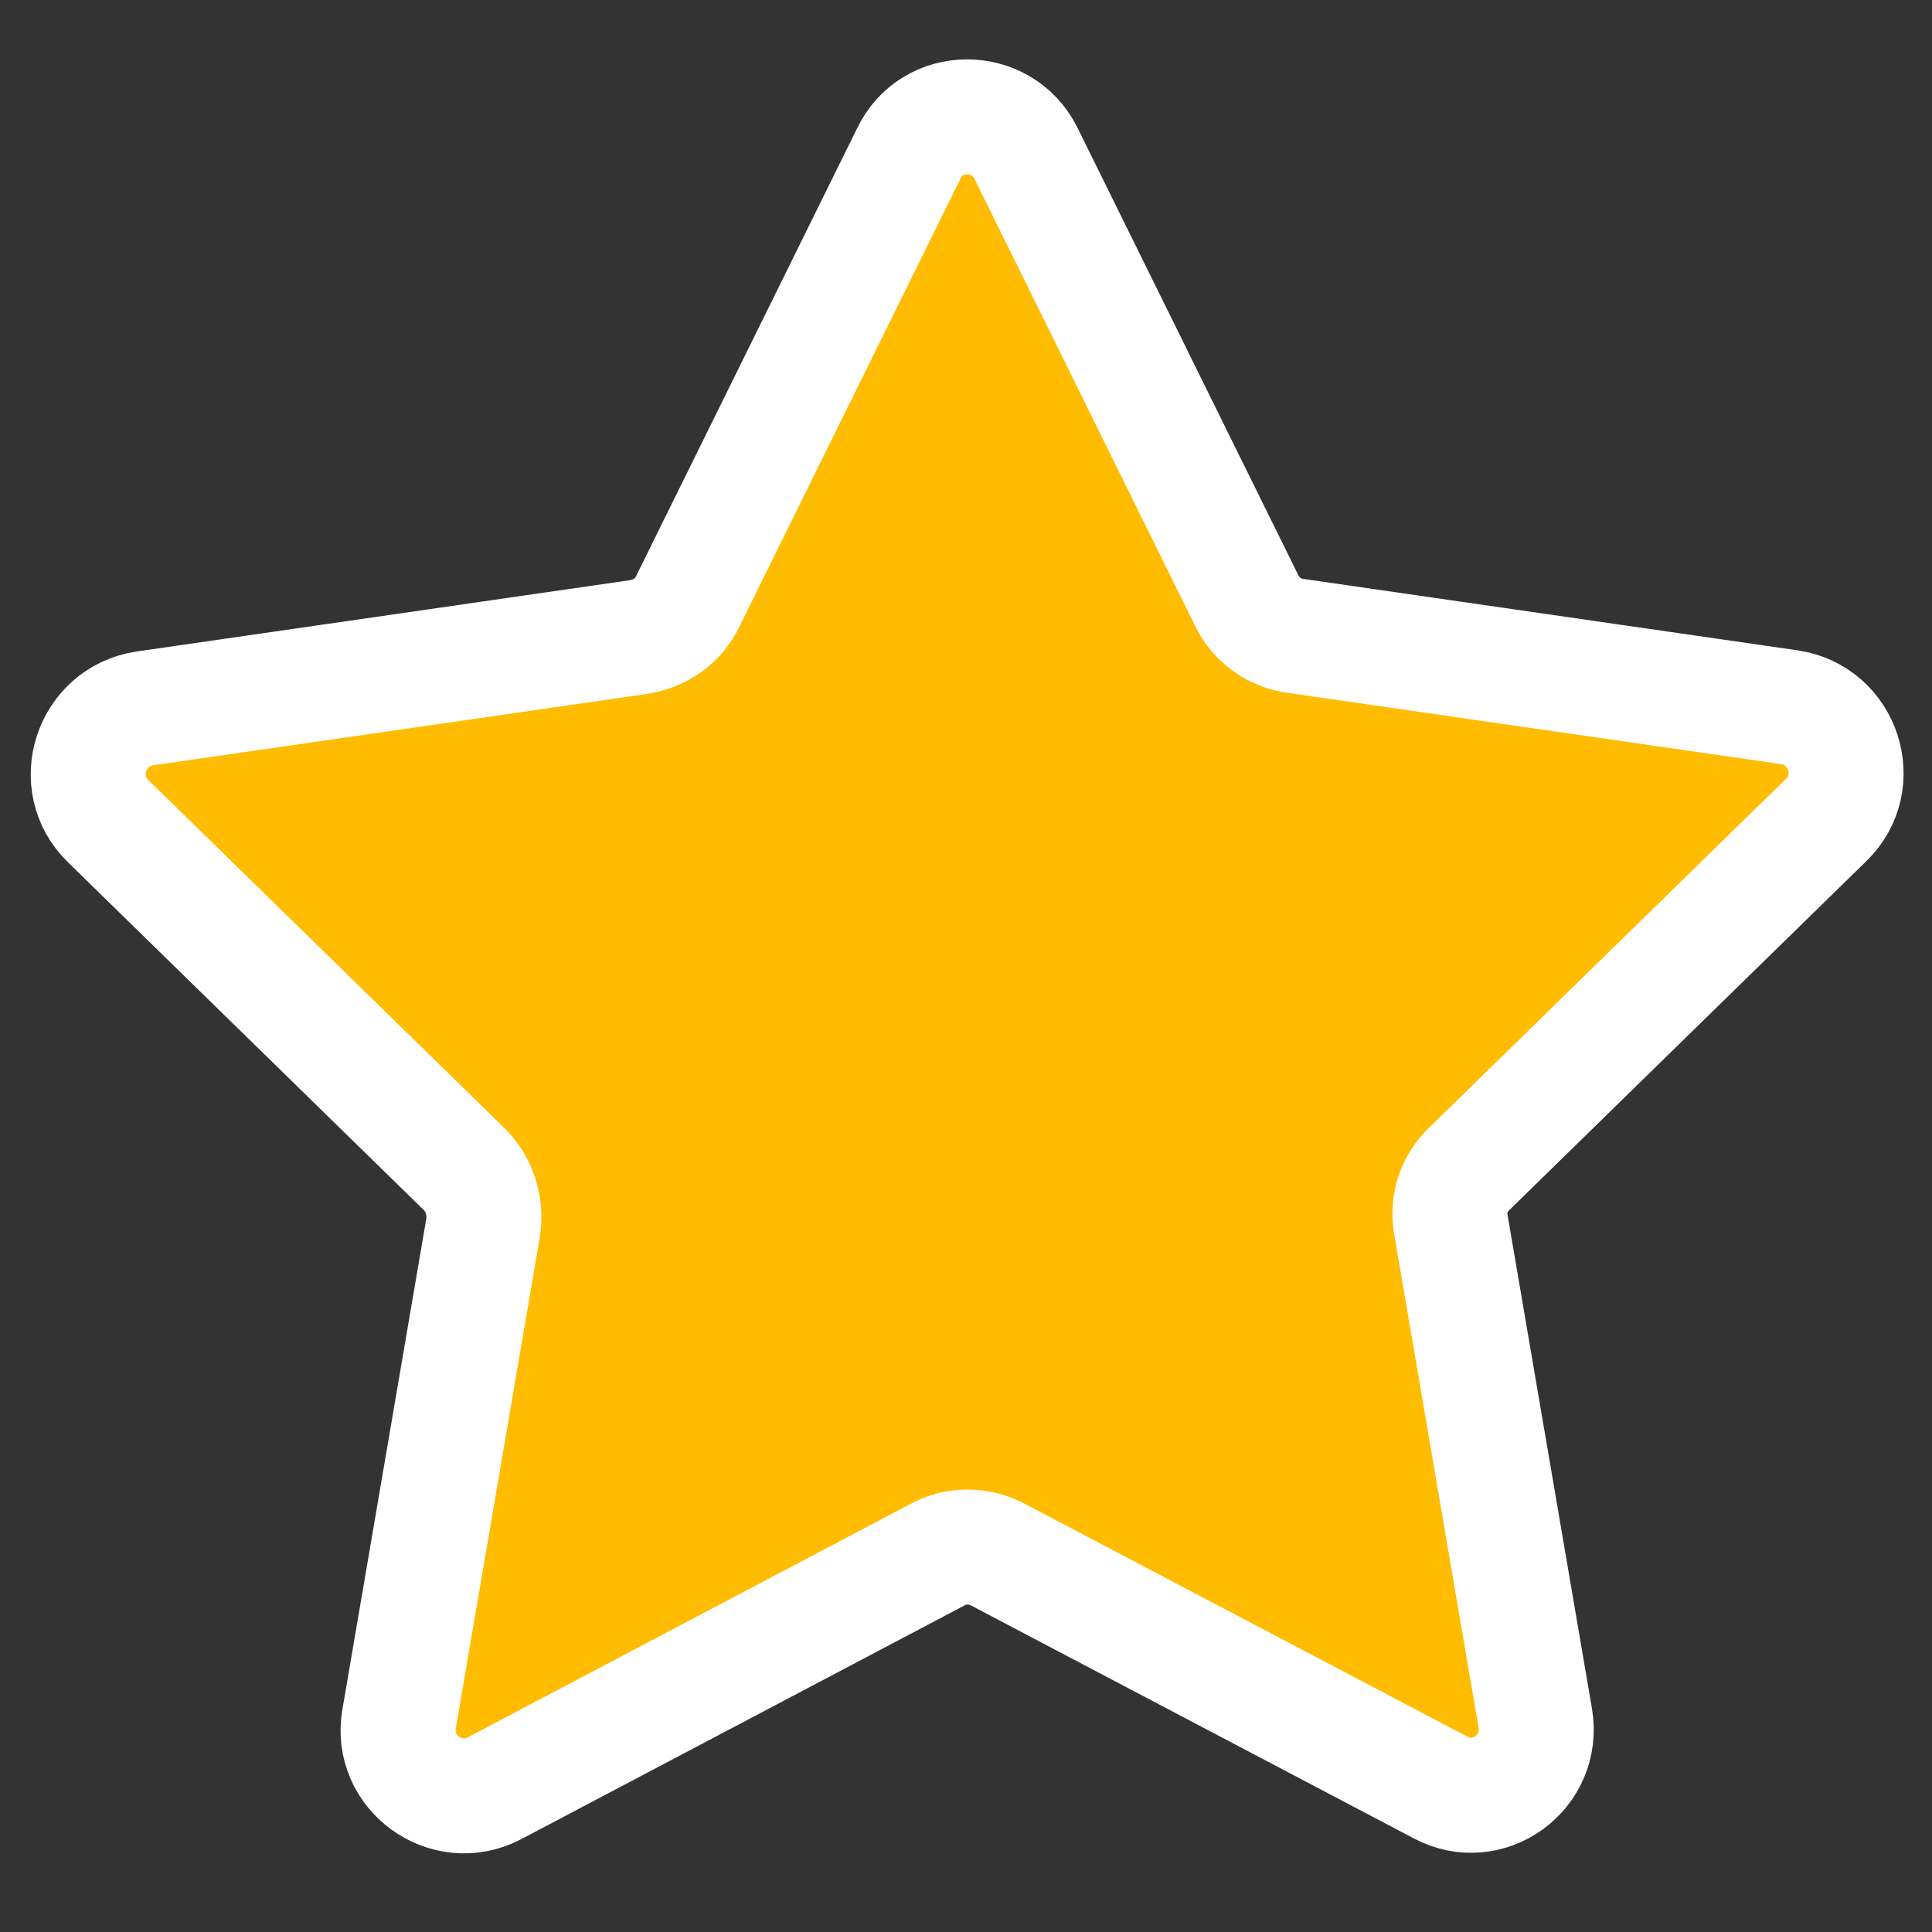 <?xml version="1.0" encoding="utf-8"?>
<!-- Generator: Adobe Illustrator 25.2.0, SVG Export Plug-In . SVG Version: 6.00 Build 0)  -->
<svg version="1.1" id="Слой_1" xmlns:xodm="http://www.corel.com/coreldraw/odm/2003"
	 xmlns="http://www.w3.org/2000/svg" xmlns:xlink="http://www.w3.org/1999/xlink" x="0px" y="0px" viewBox="0 0 168 168"
	 style="enable-background:new 0 0 168 168;" xml:space="preserve">
<rect x="0" y="0" width="168" height="168" fill="#333333" stroke="none"/>
<style type="text/css">
	.st0{fill:#FFBC00;stroke:#FFFFFF;stroke-width:10;stroke-miterlimit:10;}
</style>
<path class="st0" d="M89.2,13.3l19.2,38.9c0.8,1.7,2.5,2.9,4.3,3.1l42.9,6.2c4.7,0.7,6.6,6.5,3.2,9.8l-31,30.3
	c-1.4,1.3-2,3.2-1.6,5.1l7.3,42.7c0.8,4.7-4.1,8.3-8.3,6l-38.4-20.2c-1.7-0.9-3.7-0.9-5.3,0L43,155.5c-4.2,2.2-9.1-1.4-8.3-6
	l7.3-42.7c0.3-1.9-0.3-3.8-1.6-5.1l-31-30.3c-3.4-3.3-1.5-9.1,3.2-9.8l42.9-6.2c1.9-0.3,3.5-1.4,4.3-3.1l19.2-38.9
	C81,9.1,87.1,9.1,89.2,13.3z"/>
</svg>
